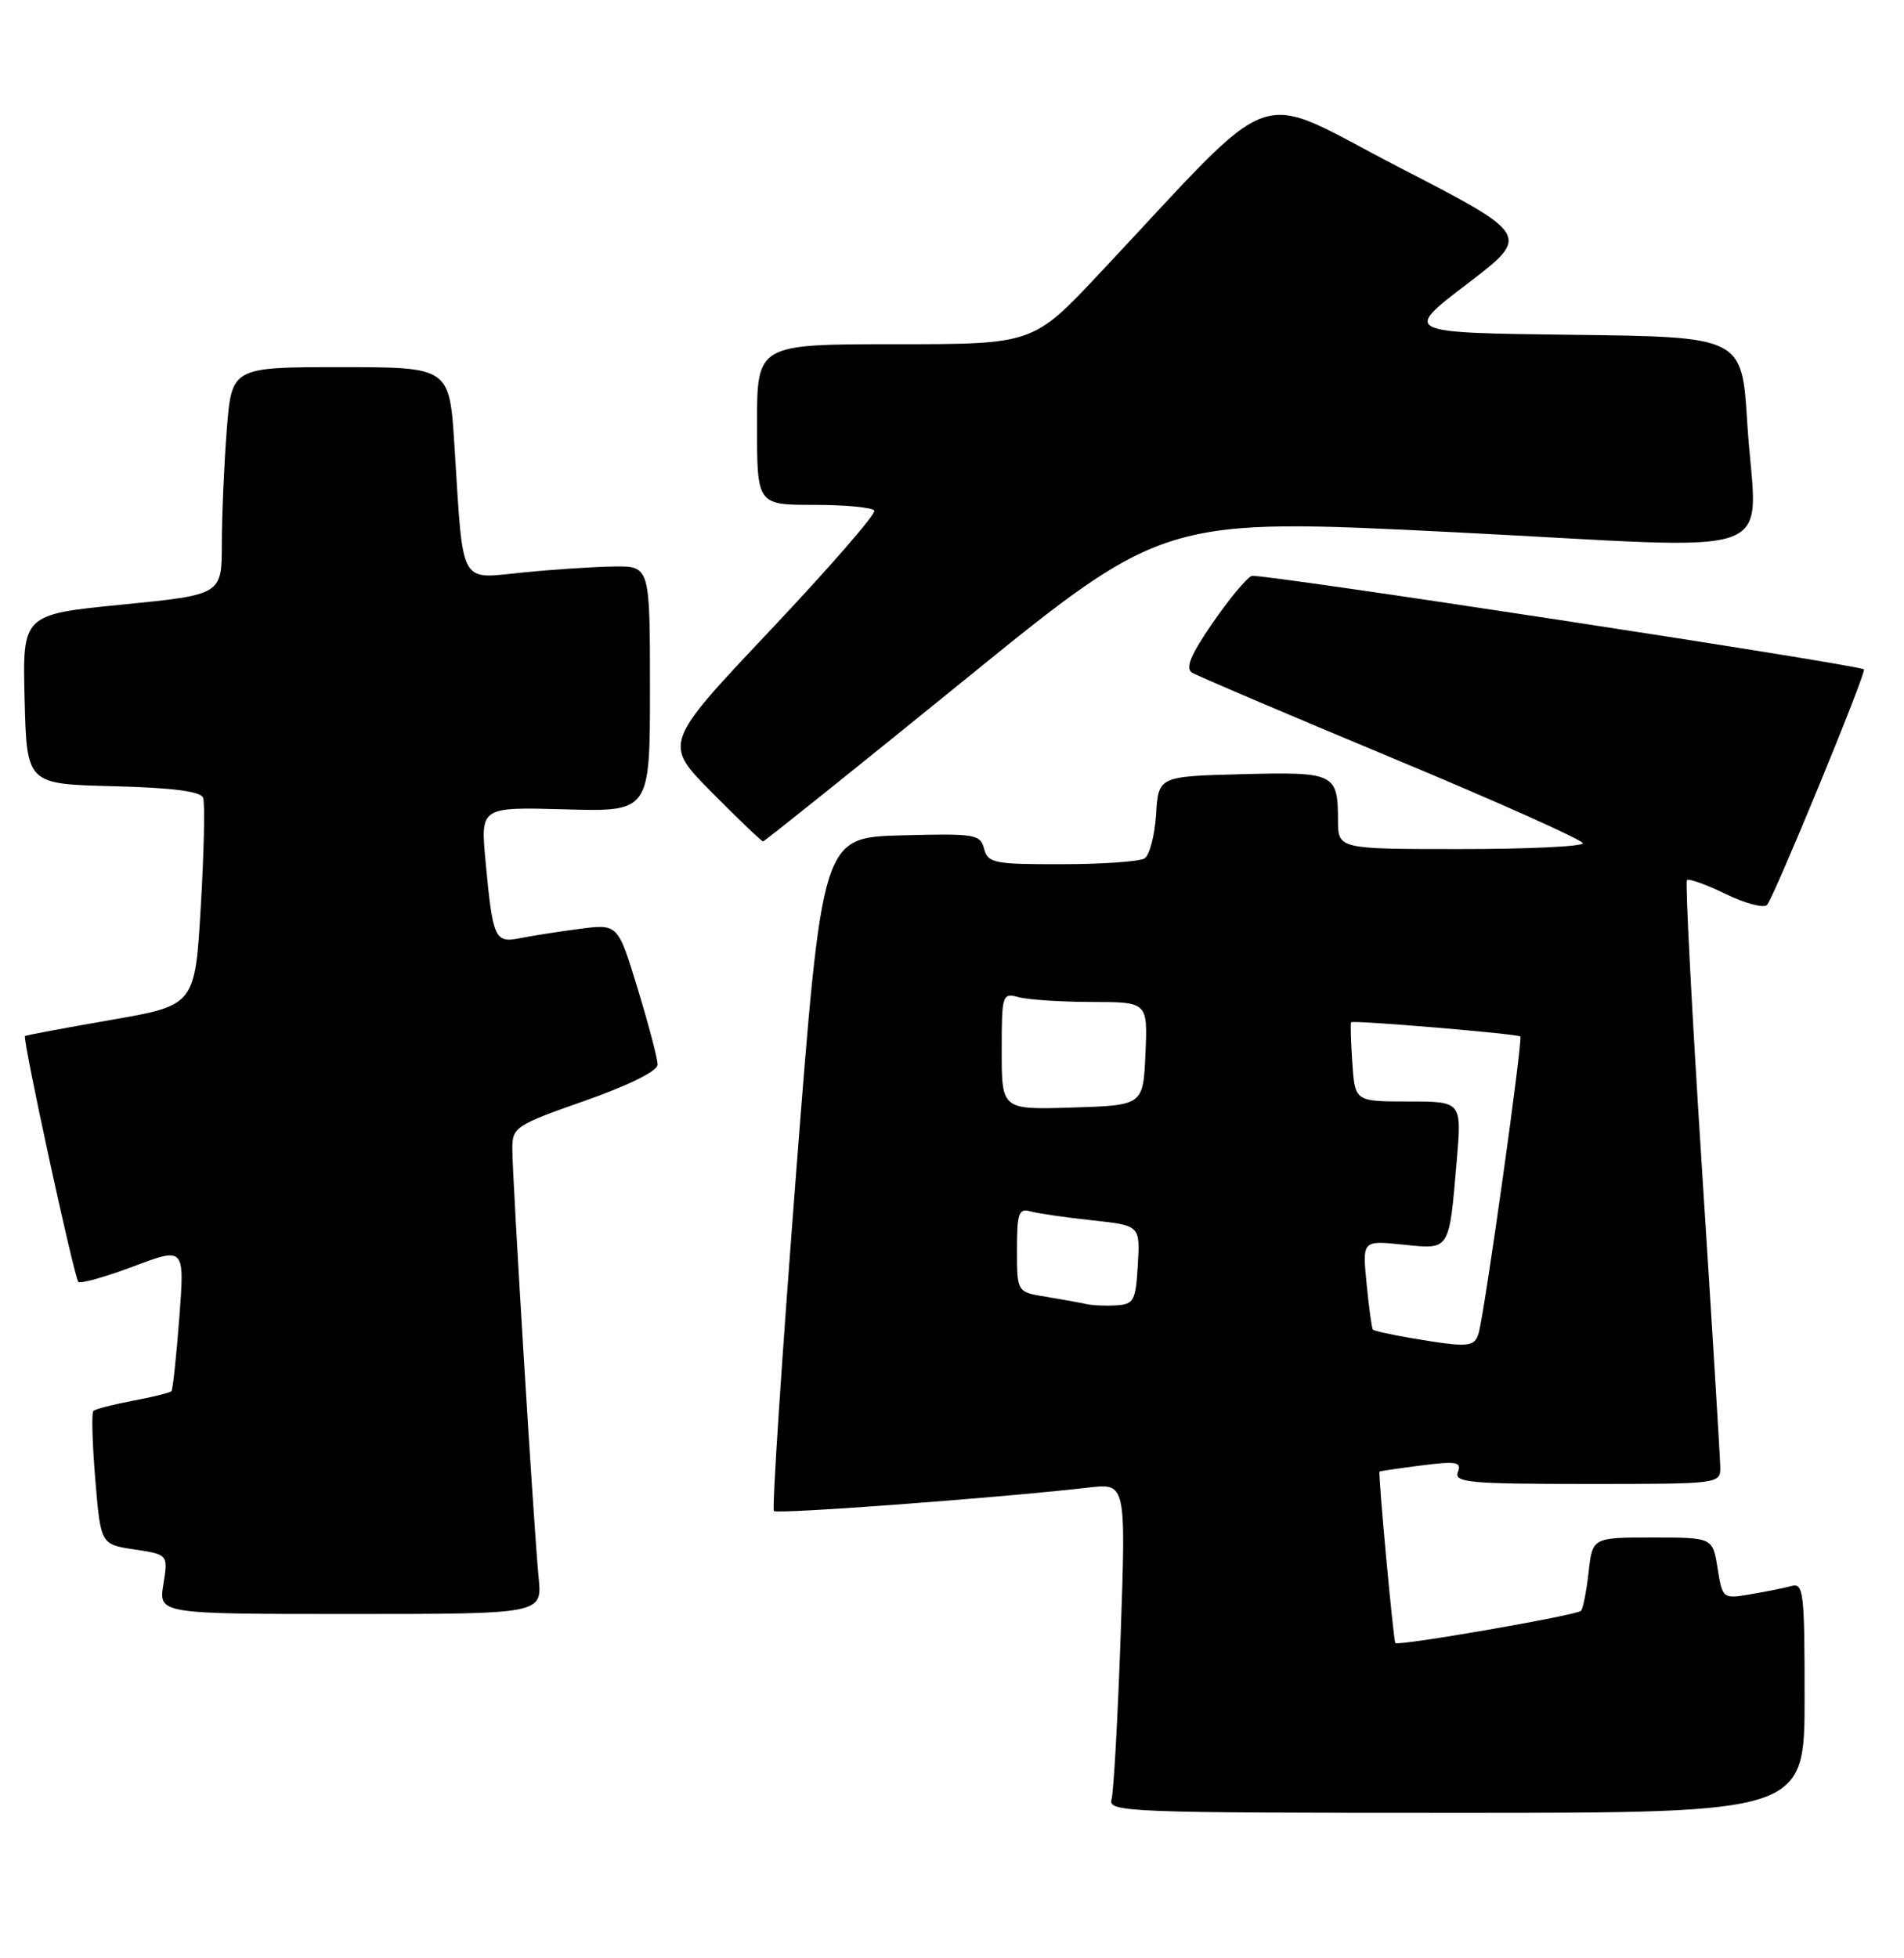 <?xml version="1.0" encoding="UTF-8" standalone="no"?>
<!DOCTYPE svg PUBLIC "-//W3C//DTD SVG 1.1//EN" "http://www.w3.org/Graphics/SVG/1.1/DTD/svg11.dtd" >
<svg xmlns="http://www.w3.org/2000/svg" xmlns:xlink="http://www.w3.org/1999/xlink" version="1.1" viewBox="0 0 249 256">
 <g >
 <path fill="currentColor"
d=" M 236.00 221.93 C 236.00 208.07 235.86 206.90 234.25 207.35 C 233.29 207.61 230.87 208.10 228.88 208.43 C 225.30 209.04 225.26 209.00 224.62 205.02 C 223.98 201.00 223.98 201.00 216.12 201.00 C 208.26 201.00 208.26 201.00 207.75 205.55 C 207.47 208.05 207.02 210.32 206.75 210.59 C 206.16 211.18 182.87 215.22 182.48 214.80 C 182.23 214.53 180.21 192.65 180.41 192.39 C 180.46 192.32 182.92 191.96 185.88 191.58 C 190.49 190.99 191.17 191.12 190.66 192.45 C 190.13 193.81 192.16 194.00 207.53 194.00 C 224.99 194.00 225.00 194.00 224.97 191.75 C 224.95 190.51 223.87 172.85 222.56 152.50 C 221.25 132.15 220.38 115.30 220.61 115.06 C 220.85 114.82 223.12 115.63 225.67 116.87 C 228.21 118.10 230.64 118.75 231.08 118.31 C 231.96 117.40 244.16 87.78 243.76 87.51 C 242.78 86.85 164.65 74.92 163.70 75.29 C 163.04 75.54 160.73 78.32 158.57 81.46 C 155.70 85.63 154.98 87.37 155.89 87.93 C 156.58 88.36 168.36 93.38 182.07 99.09 C 195.78 104.80 207.00 109.82 207.00 110.24 C 207.00 110.66 199.80 111.00 191.00 111.00 C 175.00 111.00 175.00 111.00 174.98 107.25 C 174.96 101.09 174.57 100.90 162.42 101.21 C 151.50 101.50 151.50 101.50 151.19 106.48 C 151.01 109.22 150.34 111.80 149.69 112.22 C 149.03 112.63 144.16 112.98 138.87 112.98 C 130.01 113.00 129.19 112.84 128.70 110.96 C 128.20 109.06 127.51 108.95 117.84 109.21 C 107.52 109.50 107.52 109.50 104.12 153.28 C 102.26 177.36 100.94 197.28 101.21 197.54 C 101.65 197.98 131.10 195.78 142.37 194.47 C 147.25 193.90 147.25 193.90 146.56 213.70 C 146.18 224.59 145.64 234.29 145.36 235.25 C 144.89 236.90 147.51 237.00 190.43 237.00 C 236.00 237.00 236.00 237.00 236.00 221.93 Z  M 70.44 206.25 C 69.82 199.96 67.00 153.96 67.00 150.19 C 67.00 147.36 67.40 147.09 76.50 143.90 C 82.31 141.85 86.00 140.02 86.00 139.17 C 86.00 138.41 84.83 133.96 83.40 129.28 C 80.81 120.77 80.81 120.77 75.76 121.44 C 72.99 121.80 69.48 122.35 67.96 122.66 C 64.70 123.31 64.44 122.71 63.49 112.50 C 62.84 105.50 62.84 105.50 73.92 105.81 C 85.00 106.12 85.00 106.12 85.00 90.06 C 85.00 74.00 85.00 74.00 80.25 74.06 C 77.64 74.10 72.26 74.45 68.30 74.85 C 59.97 75.68 60.61 76.88 59.43 58.25 C 58.78 48.00 58.78 48.00 44.54 48.00 C 30.30 48.00 30.30 48.00 29.65 56.25 C 29.30 60.79 29.01 67.48 29.01 71.13 C 29.00 77.75 29.00 77.75 15.97 79.04 C 2.94 80.33 2.94 80.33 3.22 91.42 C 3.50 102.50 3.50 102.50 14.79 102.78 C 22.55 102.98 26.24 103.45 26.56 104.29 C 26.82 104.96 26.68 111.34 26.26 118.47 C 25.50 131.43 25.50 131.43 14.50 133.34 C 8.45 134.39 3.39 135.34 3.27 135.44 C 2.90 135.74 9.70 167.03 10.25 167.58 C 10.52 167.86 13.76 166.94 17.45 165.56 C 24.15 163.03 24.15 163.03 23.45 172.27 C 23.06 177.35 22.60 181.67 22.42 181.87 C 22.24 182.07 19.97 182.64 17.38 183.12 C 14.79 183.61 12.46 184.21 12.21 184.46 C 11.96 184.71 12.07 188.73 12.46 193.41 C 13.17 201.90 13.17 201.90 17.58 202.56 C 21.99 203.23 21.99 203.23 21.37 207.11 C 20.74 211.00 20.74 211.00 45.83 211.00 C 70.91 211.00 70.91 211.00 70.44 206.25 Z  M 126.20 88.84 C 152.26 67.68 152.26 67.68 190.38 69.59 C 234.60 71.81 229.64 73.67 228.50 55.27 C 227.81 44.04 227.81 44.04 205.65 43.77 C 183.50 43.50 183.50 43.50 191.85 37.13 C 200.20 30.76 200.20 30.76 182.87 21.82 C 163.39 11.77 167.80 10.20 143.79 35.75 C 135.10 45.00 135.10 45.00 117.05 45.00 C 99.00 45.00 99.00 45.00 99.00 55.50 C 99.00 66.00 99.00 66.00 106.44 66.00 C 110.53 66.00 114.09 66.34 114.34 66.75 C 114.60 67.16 108.49 74.18 100.78 82.35 C 86.75 97.20 86.75 97.20 93.10 103.60 C 96.59 107.12 99.60 110.00 99.79 110.00 C 99.98 110.00 111.86 100.48 126.20 88.84 Z  M 184.65 174.95 C 181.99 174.50 179.69 173.99 179.54 173.82 C 179.39 173.64 179.03 170.95 178.72 167.83 C 178.16 162.16 178.16 162.16 183.47 162.71 C 189.67 163.35 189.49 163.64 190.51 151.75 C 191.17 144.00 191.17 144.00 184.18 144.00 C 177.19 144.00 177.19 144.00 176.85 138.92 C 176.66 136.12 176.59 133.74 176.70 133.64 C 176.99 133.35 198.45 135.15 198.82 135.50 C 199.18 135.84 194.16 171.60 193.38 174.25 C 192.83 176.13 192.07 176.20 184.65 174.95 Z  M 142.00 170.47 C 141.18 170.29 138.81 169.86 136.75 169.52 C 133.00 168.91 133.00 168.91 133.00 163.39 C 133.00 158.61 133.23 157.93 134.75 158.36 C 135.71 158.63 139.33 159.16 142.80 159.53 C 149.10 160.21 149.10 160.21 148.80 165.35 C 148.53 170.05 148.28 170.51 146.00 170.65 C 144.62 170.74 142.82 170.66 142.00 170.47 Z  M 131.00 137.42 C 131.00 129.97 131.06 129.78 133.25 130.37 C 134.49 130.70 138.78 130.98 142.80 130.99 C 150.09 131.00 150.09 131.00 149.80 137.75 C 149.50 144.50 149.50 144.50 140.25 144.79 C 131.00 145.08 131.00 145.08 131.00 137.42 Z "/>
</g>
</svg>